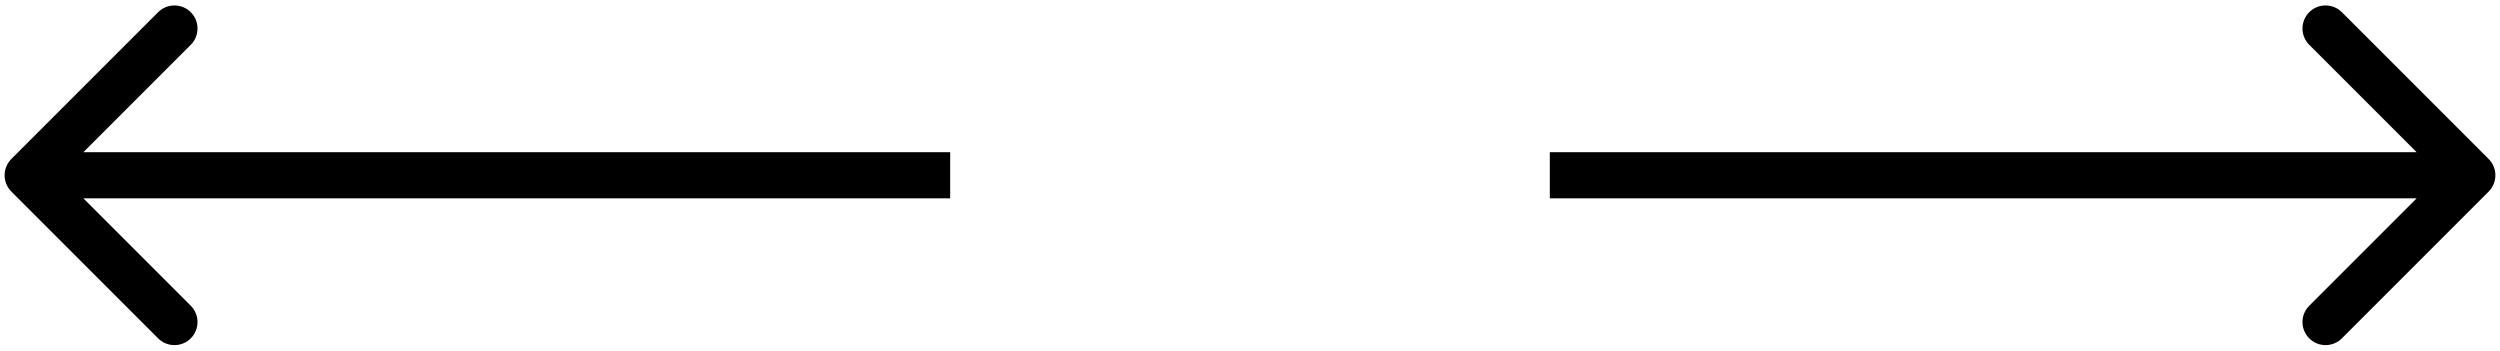 <svg width="271" height="38" viewBox="0 0 271 38" fill="none" xmlns="http://www.w3.org/2000/svg">
<path d="M269.768 20.768C270.744 19.791 270.744 18.209 269.768 17.232L253.858 1.322C252.882 0.346 251.299 0.346 250.322 1.322C249.346 2.299 249.346 3.882 250.322 4.858L264.464 19L250.322 33.142C249.346 34.118 249.346 35.701 250.322 36.678C251.299 37.654 252.882 37.654 253.858 36.678L269.768 20.768ZM168 21.5L268 21.5L268 16.5L168 16.5L168 21.5Z" fill="black"/>
<path d="M1.232 20.768C0.256 19.791 0.256 18.209 1.232 17.232L17.142 1.322C18.118 0.346 19.701 0.346 20.678 1.322C21.654 2.299 21.654 3.882 20.678 4.858L6.536 19L20.678 33.142C21.654 34.118 21.654 35.701 20.678 36.678C19.701 37.654 18.118 37.654 17.142 36.678L1.232 20.768ZM103 21.5L3 21.5L3 16.5L103 16.5L103 21.5Z" fill="black"/>
</svg>
